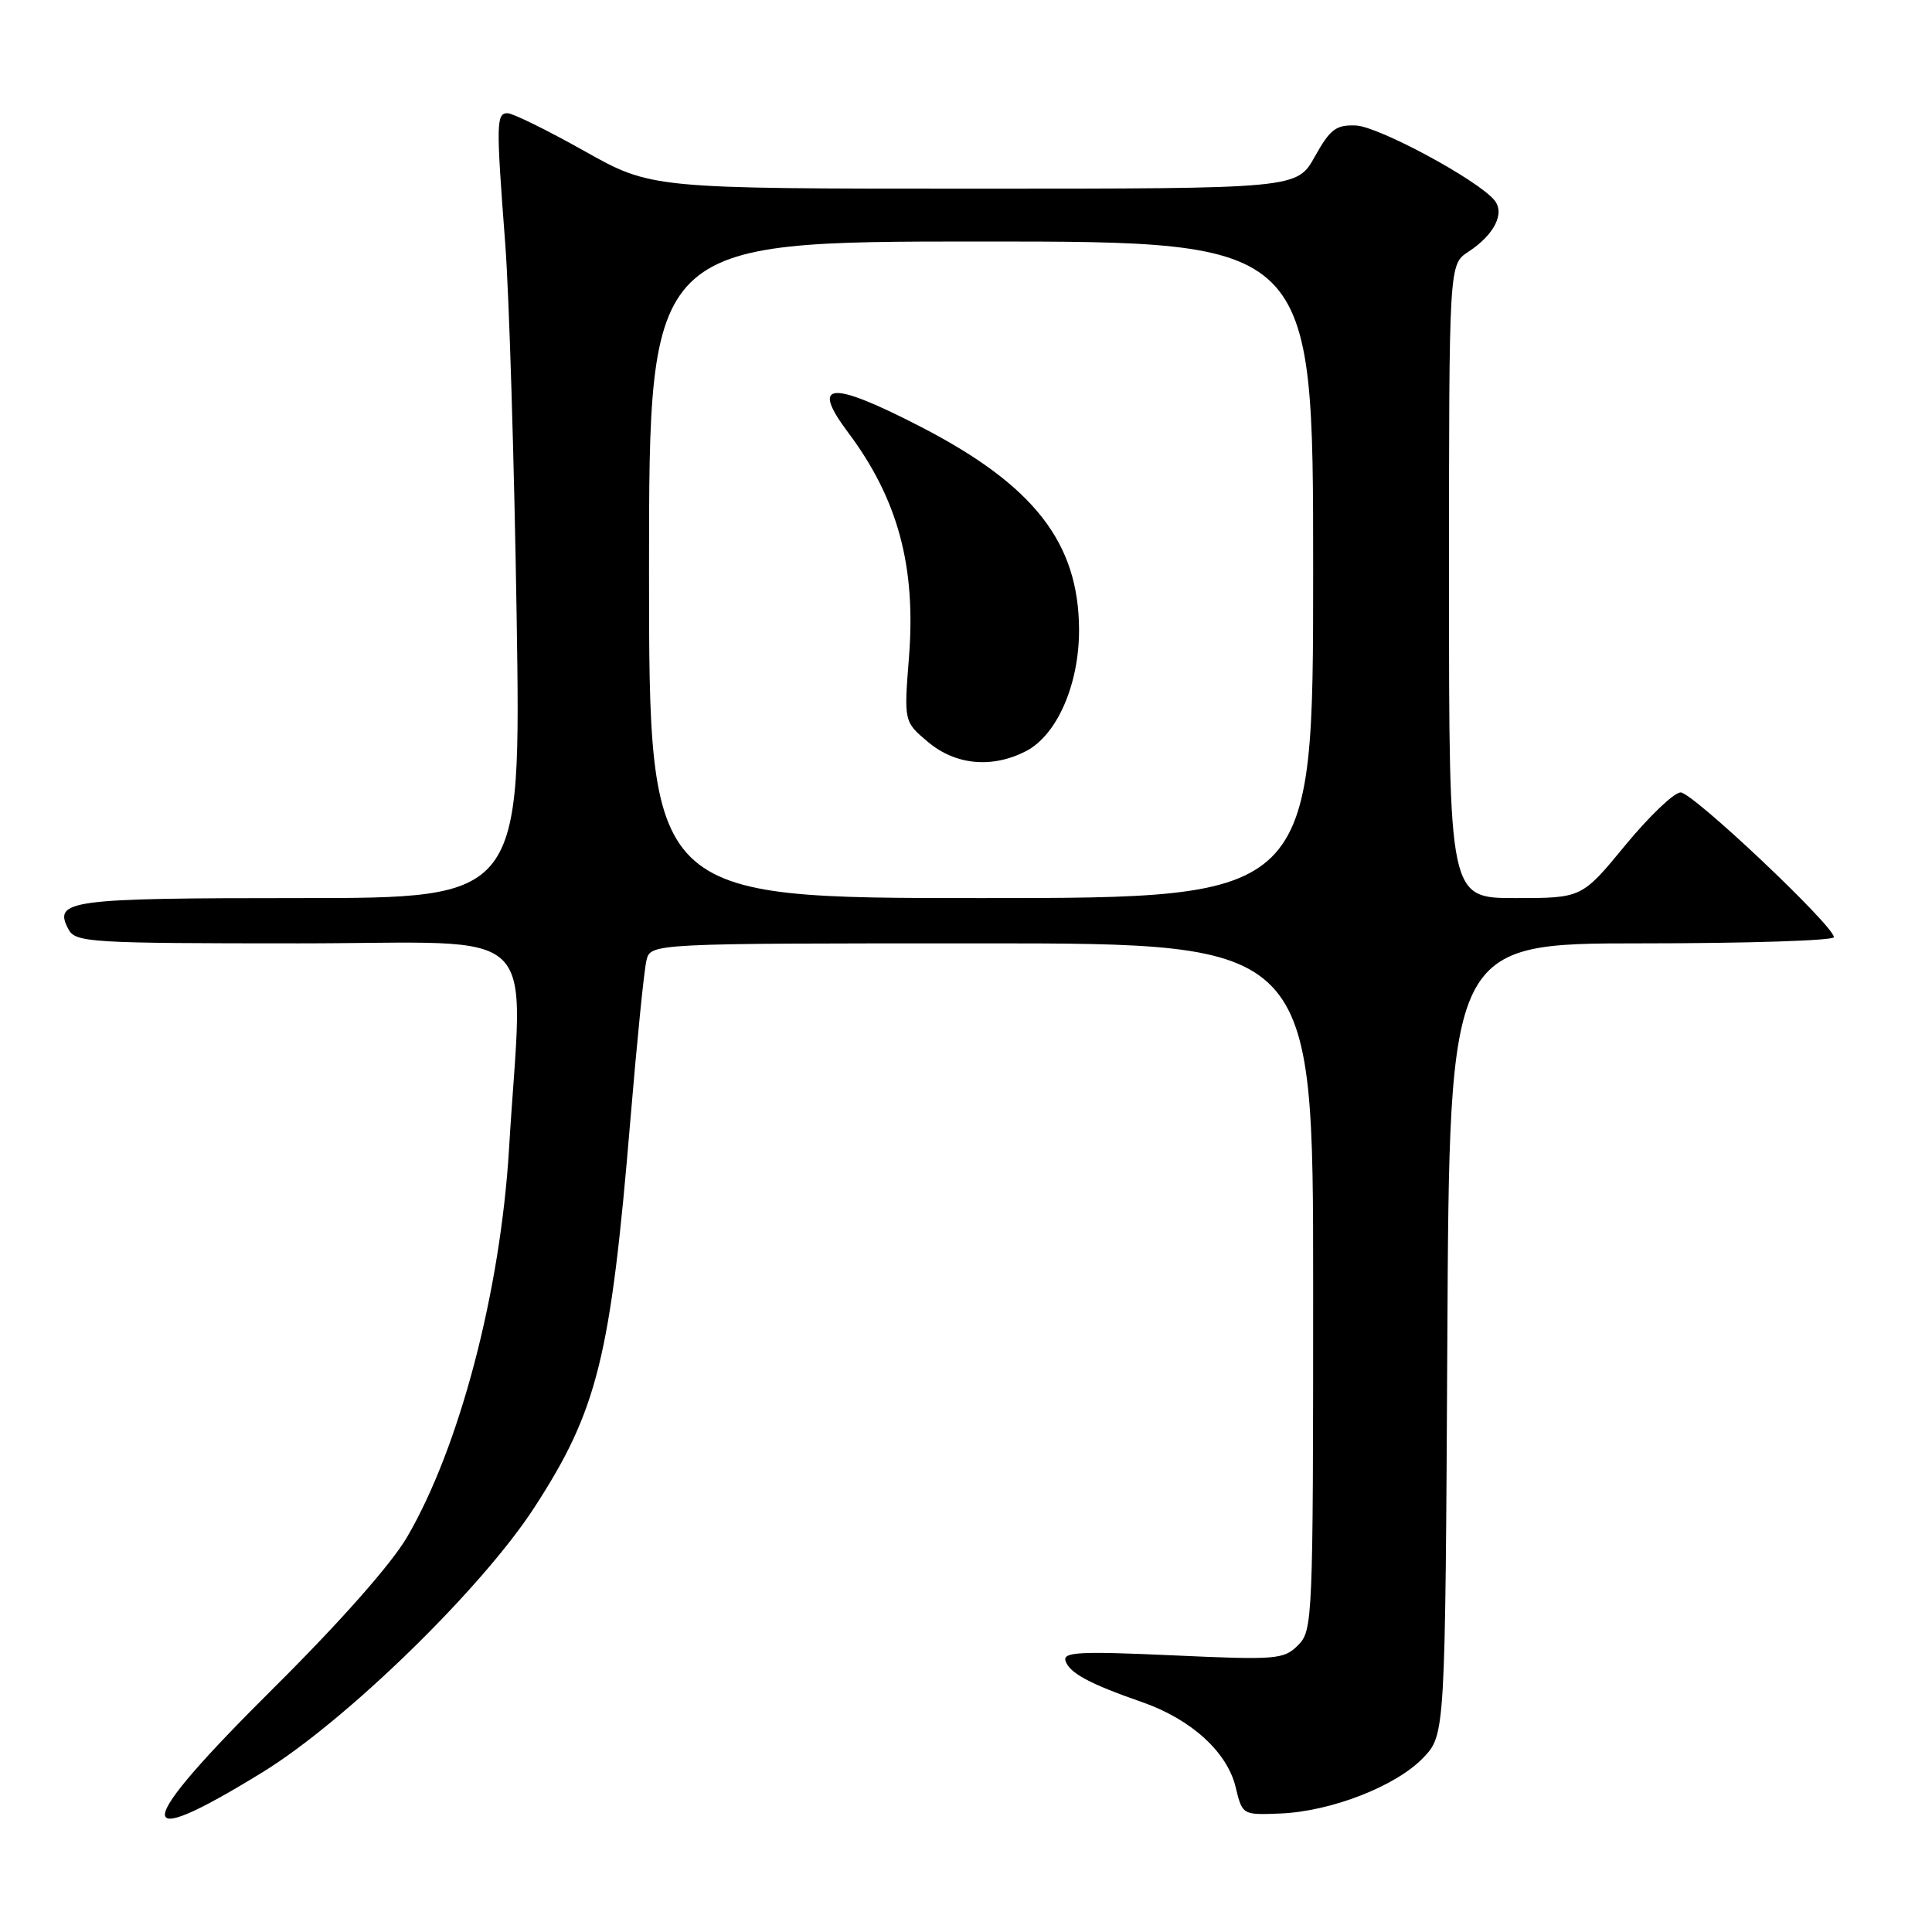 <?xml version="1.0" encoding="UTF-8" standalone="no"?>
<!DOCTYPE svg PUBLIC "-//W3C//DTD SVG 1.1//EN" "http://www.w3.org/Graphics/SVG/1.1/DTD/svg11.dtd" >
<svg xmlns="http://www.w3.org/2000/svg" xmlns:xlink="http://www.w3.org/1999/xlink" version="1.1" viewBox="0 0 256 256">
 <g >
 <path fill="currentColor"
d=" M 34.79 234.83 C 45.83 228.04 63.83 210.51 70.81 199.74 C 79.18 186.84 80.91 179.86 83.52 148.50 C 84.39 138.05 85.35 128.49 85.66 127.25 C 86.22 125.00 86.22 125.00 130.11 125.00 C 174.00 125.00 174.00 125.00 174.00 170.50 C 174.00 214.69 173.94 216.06 172.00 218.00 C 170.11 219.89 169.15 219.97 155.36 219.34 C 143.00 218.78 140.80 218.90 141.19 220.09 C 141.72 221.69 144.37 223.12 151.36 225.55 C 157.83 227.81 162.59 232.13 163.72 236.77 C 164.62 240.50 164.62 240.50 169.65 240.30 C 176.39 240.02 184.97 236.68 188.57 232.93 C 191.50 229.87 191.50 229.87 191.78 177.43 C 192.05 125.00 192.05 125.00 217.53 125.00 C 231.54 125.00 243.00 124.63 243.00 124.18 C 243.00 122.68 224.29 105.00 222.69 105.00 C 221.83 105.00 218.53 108.15 215.36 112.00 C 209.60 119.00 209.60 119.00 200.80 119.00 C 192.00 119.00 192.00 119.00 192.00 77.02 C 192.00 35.05 192.00 35.05 194.54 33.38 C 198.01 31.11 199.45 28.25 198.01 26.52 C 195.78 23.82 182.69 16.77 179.68 16.63 C 177.03 16.52 176.26 17.10 174.22 20.75 C 171.85 25.00 171.85 25.00 129.09 25.00 C 86.32 25.00 86.32 25.00 77.41 20.00 C 72.51 17.25 67.94 15.00 67.25 15.00 C 65.75 15.00 65.73 16.33 66.94 32.20 C 67.46 38.96 68.14 61.26 68.46 81.75 C 69.03 119.00 69.03 119.00 39.71 119.00 C 9.06 119.00 7.01 119.28 9.08 123.15 C 10.01 124.88 11.91 125.00 39.57 125.00 C 72.57 125.00 69.27 121.78 67.45 152.22 C 66.31 171.12 60.90 191.75 53.94 203.67 C 51.84 207.26 45.05 214.94 36.27 223.66 C 17.54 242.25 17.08 245.72 34.79 234.83 Z  M 86.00 75.50 C 86.00 32.00 86.00 32.00 130.00 32.00 C 174.00 32.00 174.00 32.00 174.00 75.50 C 174.00 119.00 174.00 119.00 130.00 119.00 C 86.00 119.00 86.00 119.00 86.00 75.50 Z  M 135.95 99.53 C 140.07 97.40 143.00 90.67 142.98 83.43 C 142.94 71.91 137.01 64.31 122.06 56.58 C 110.00 50.36 107.32 50.56 112.39 57.32 C 118.96 66.09 121.38 75.01 120.45 87.00 C 119.77 95.63 119.77 95.63 122.96 98.31 C 126.61 101.39 131.47 101.84 135.95 99.53 Z "/>
</g>
</svg>